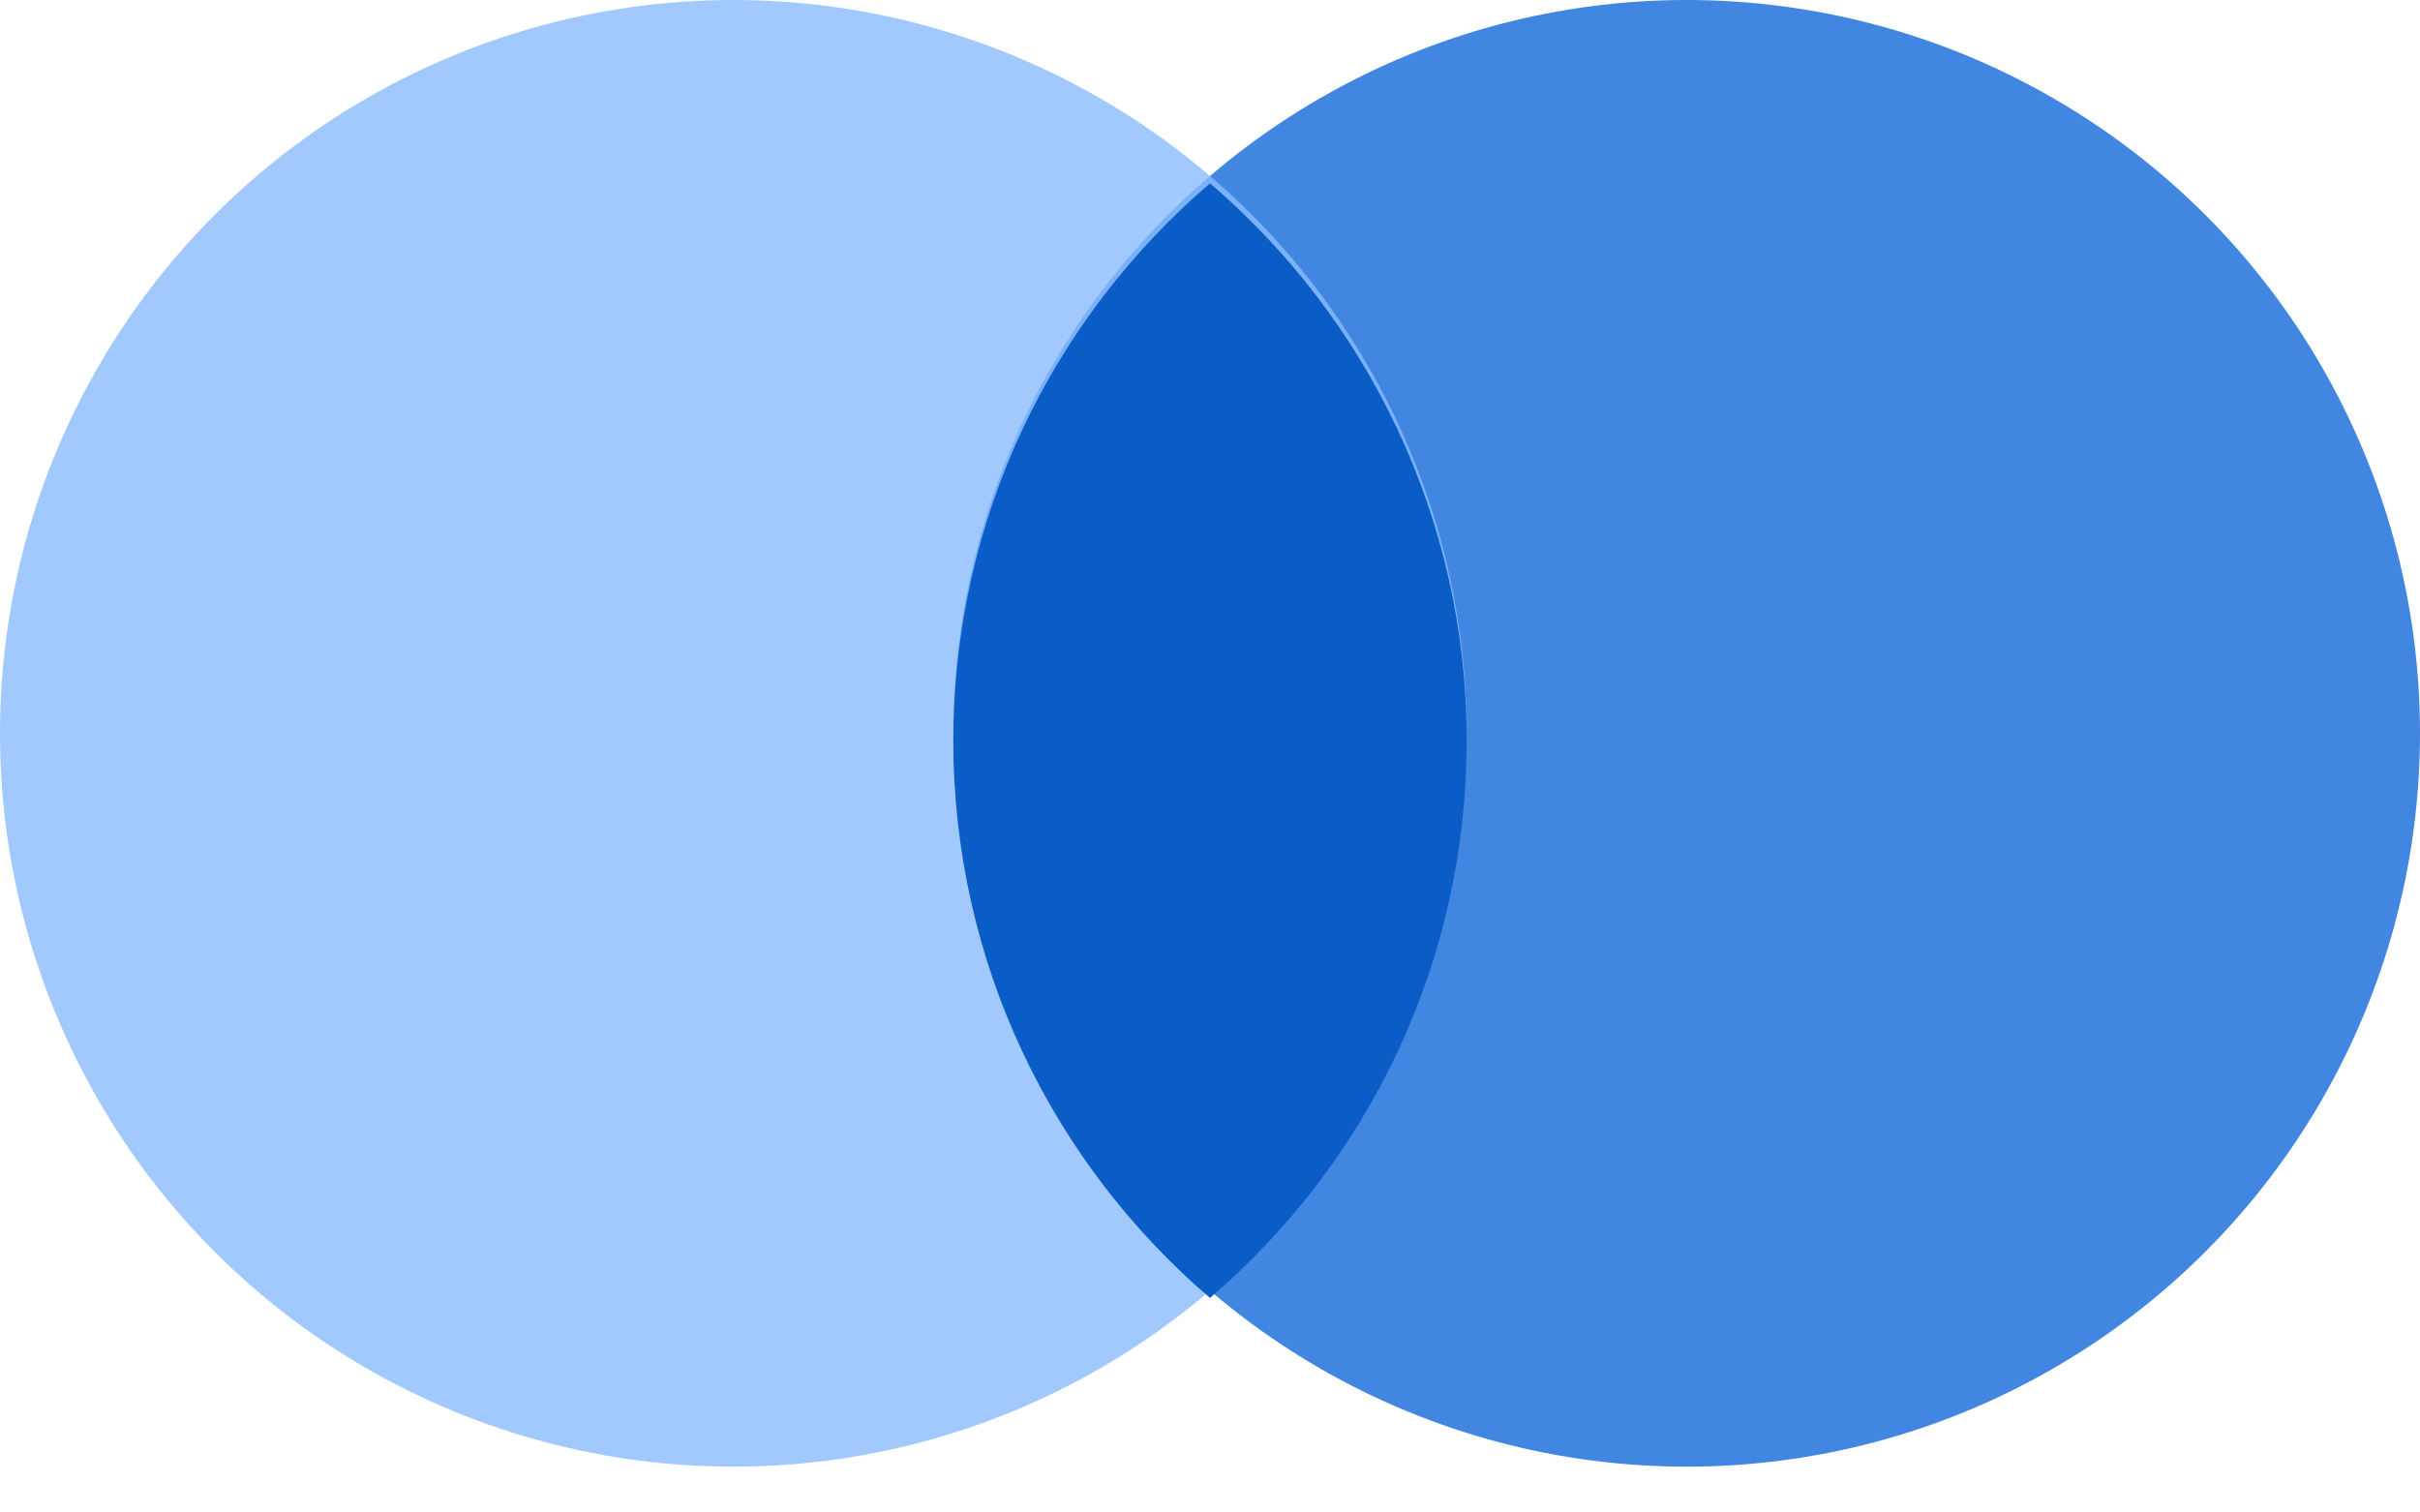 <?xml version="1.0" encoding="UTF-8"?>
<svg focusable="false" width="32px" height="20px" viewBox="0 0 32 20" version="1.1" xmlns="http://www.w3.org/2000/svg" xmlns:xlink="http://www.w3.org/1999/xlink">
    <!-- Generator: Sketch 51.2 (57519) - http://www.bohemiancoding.com/sketch -->
    <title>Icon</title>
    <desc>Created with Sketch.</desc>
    <defs></defs>
    <g id="Symbols" stroke="none" stroke-width="1" fill="none" fill-rule="evenodd">
        <g id="Join-Type" transform="translate(-301, -10)">
            <g id="Right-Join">
                <g transform="translate(258, 0)">
                    <g id="Icon" transform="translate(59, 20) scale(-1, 1) translate(-59, -20) translate(43, 10)">
                        <circle id="Oval" fill="#2D79DE" opacity="0.9" cx="9.697" cy="9.697" r="9.697"></circle>
                        <circle id="Oval-Copy" fill="#89BBFE" opacity="0.8" cx="22.303" cy="9.697" r="9.697"></circle>
                        <path d="M16,2.424 C18.077,4.203 19.394,6.844 19.394,9.794 C19.394,12.743 18.077,15.384 16,17.163 C13.923,15.384 12.606,12.743 12.606,9.794 C12.606,6.844 13.923,4.203 16,2.424 Z" id="Combined-Shape" fill="#0A5CC7"></path>
                    </g>
                </g>
            </g>
        </g>
    </g>
</svg>